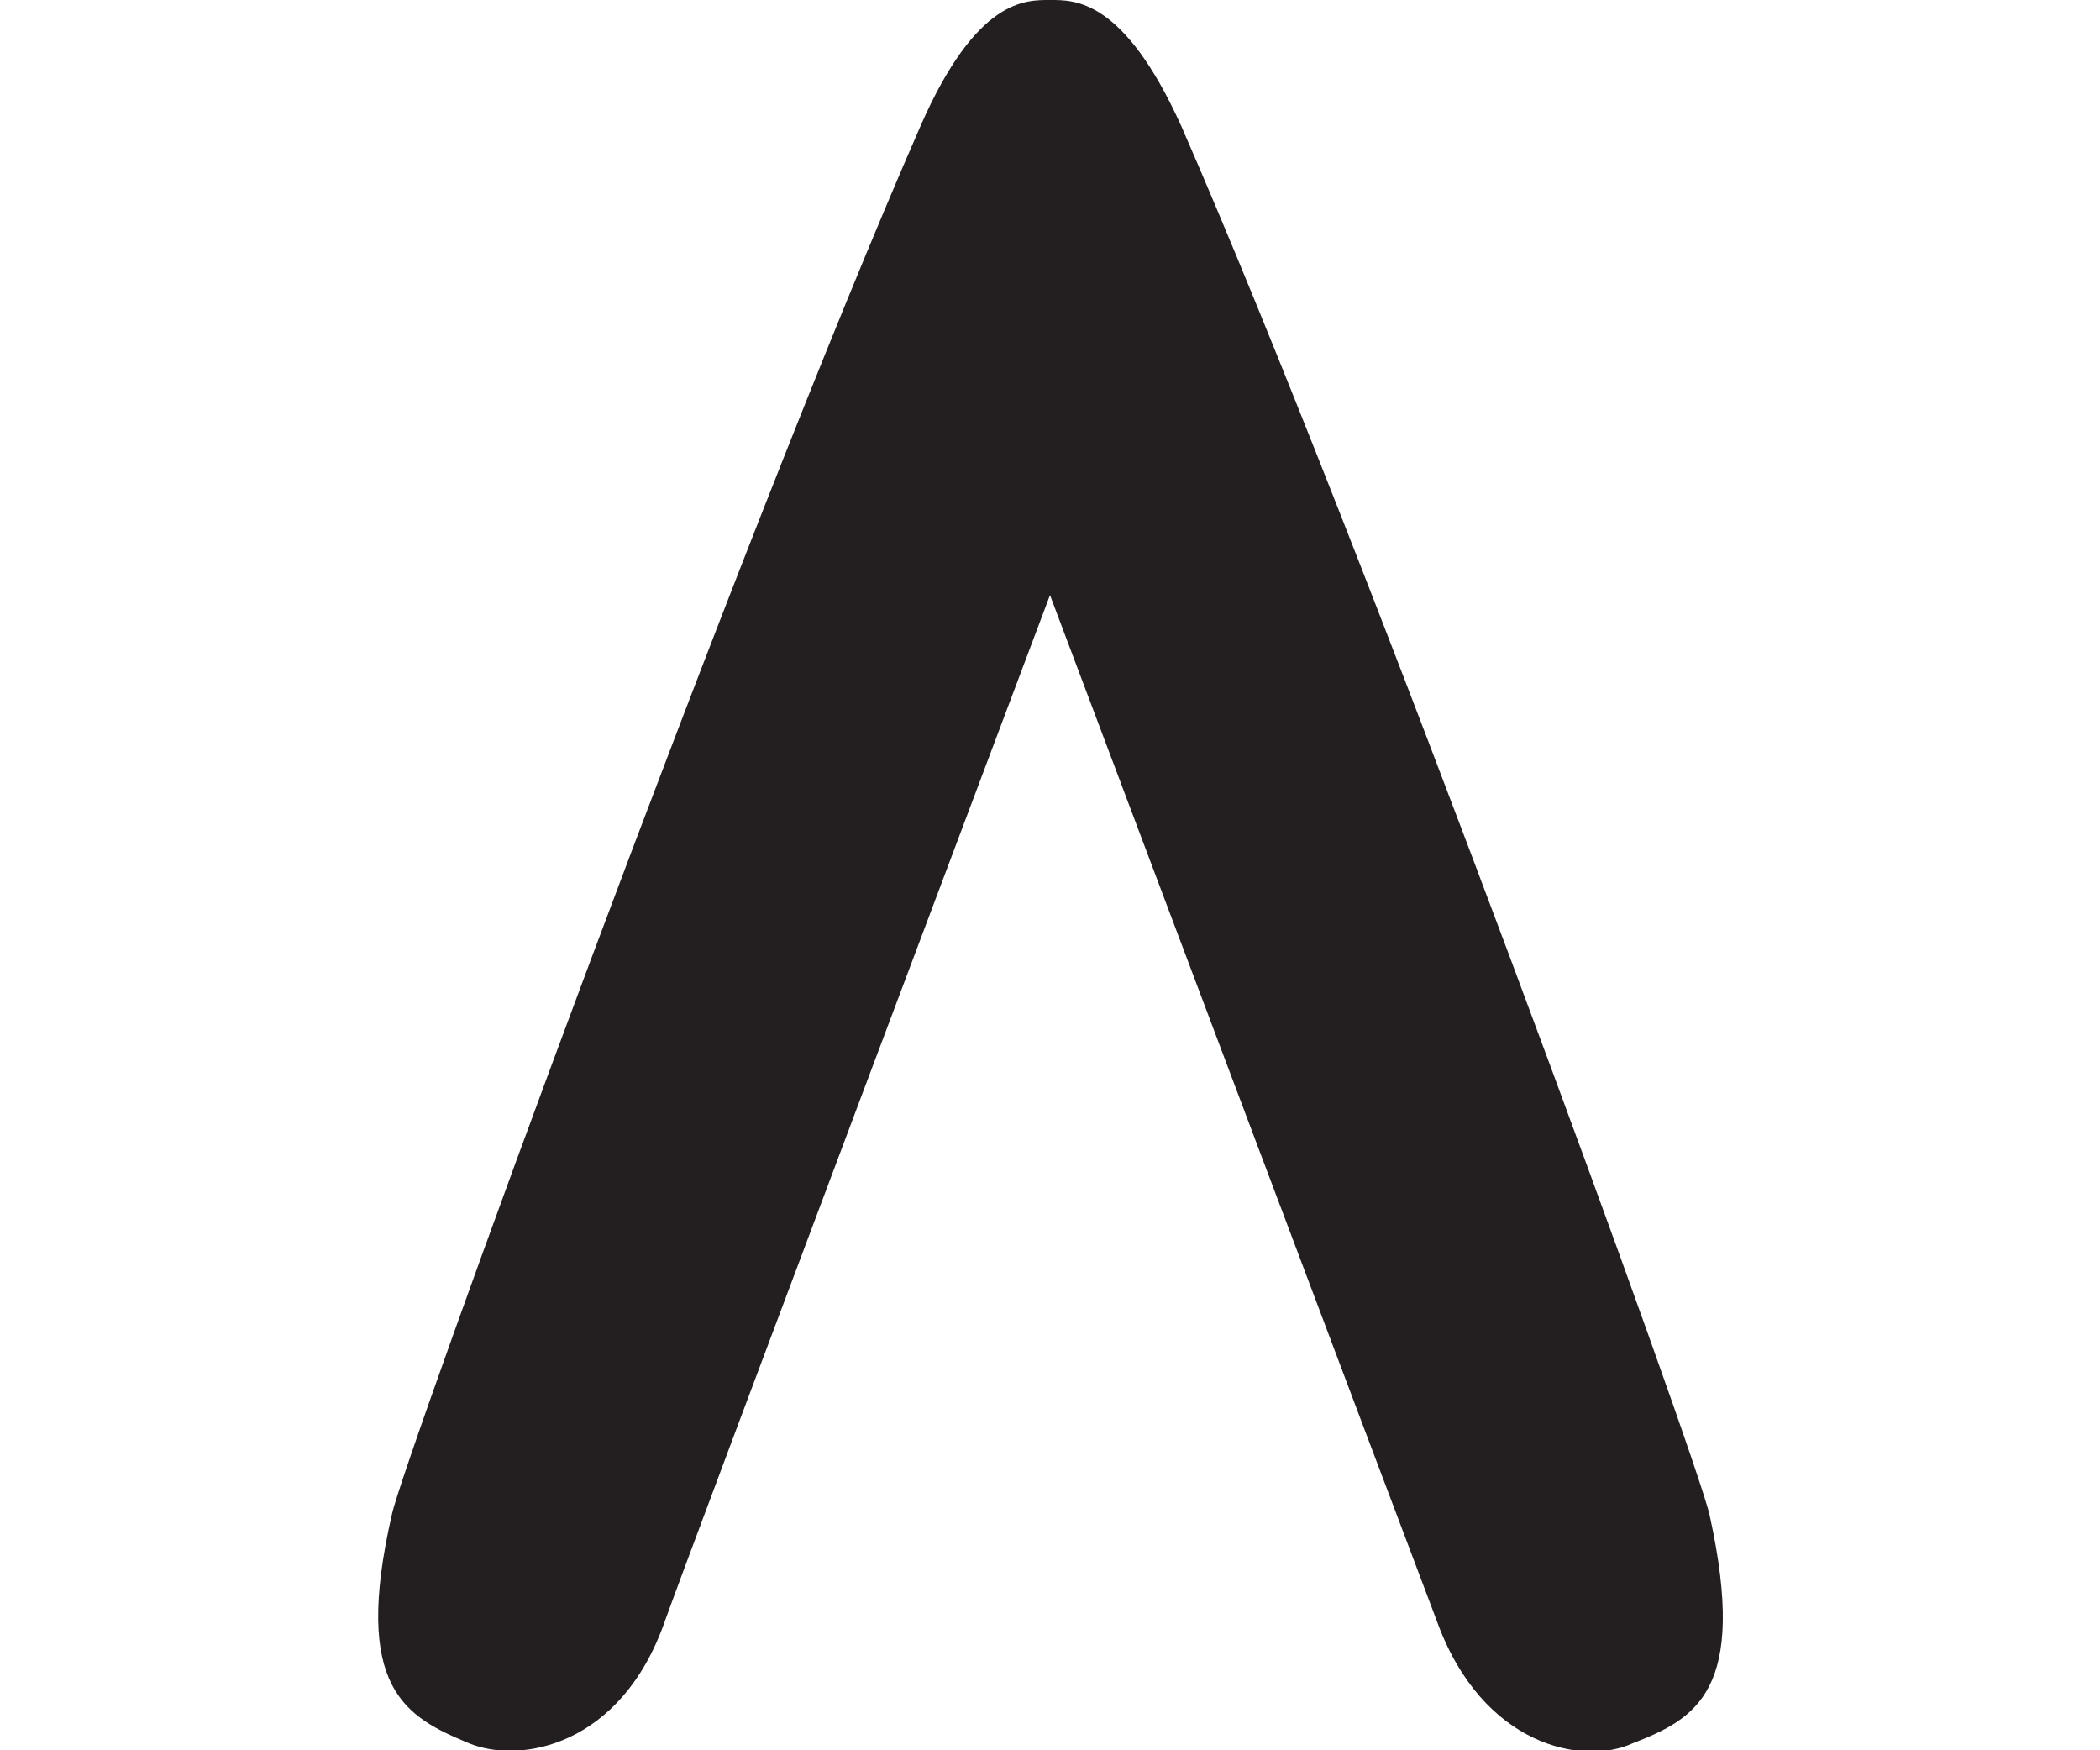 <?xml version="1.0" encoding="utf-8"?>
<!-- Generator: Adobe Illustrator 27.1.0, SVG Export Plug-In . SVG Version: 6.00 Build 0)  -->
<svg version="1.1" id="Layer_2_00000037685277602987437500000005208795183476816771_"
	 xmlns="http://www.w3.org/2000/svg" xmlns:xlink="http://www.w3.org/1999/xlink" x="0px" y="0px" viewBox="0 0 120 100"
	 style="enable-background:new 0 0 120 100;" xml:space="preserve">
<style type="text/css">
	.st0{fill:#231F20;}
</style>
<g id="Layer_1-2">
	<path class="st0" d="M22.4,86.5C23,83.6,42.1,31.2,52.6,7.2C55.8-0.1,58.6,0,60,0s4.2-0.1,7.5,7.2c10.5,24,29.6,76.4,30.2,79.4
		c2.2,10-0.8,11.6-4.4,13c-2.8,1.3-8.6,0.2-11.2-7C80.5,88.4,60,34,60,34S39.5,88.4,38,92.6c-2.5,7.2-8.3,8.2-11.2,7
		C23.2,98.1,20.1,96.5,22.4,86.5L22.4,86.5z"/>
</g>
</svg>
